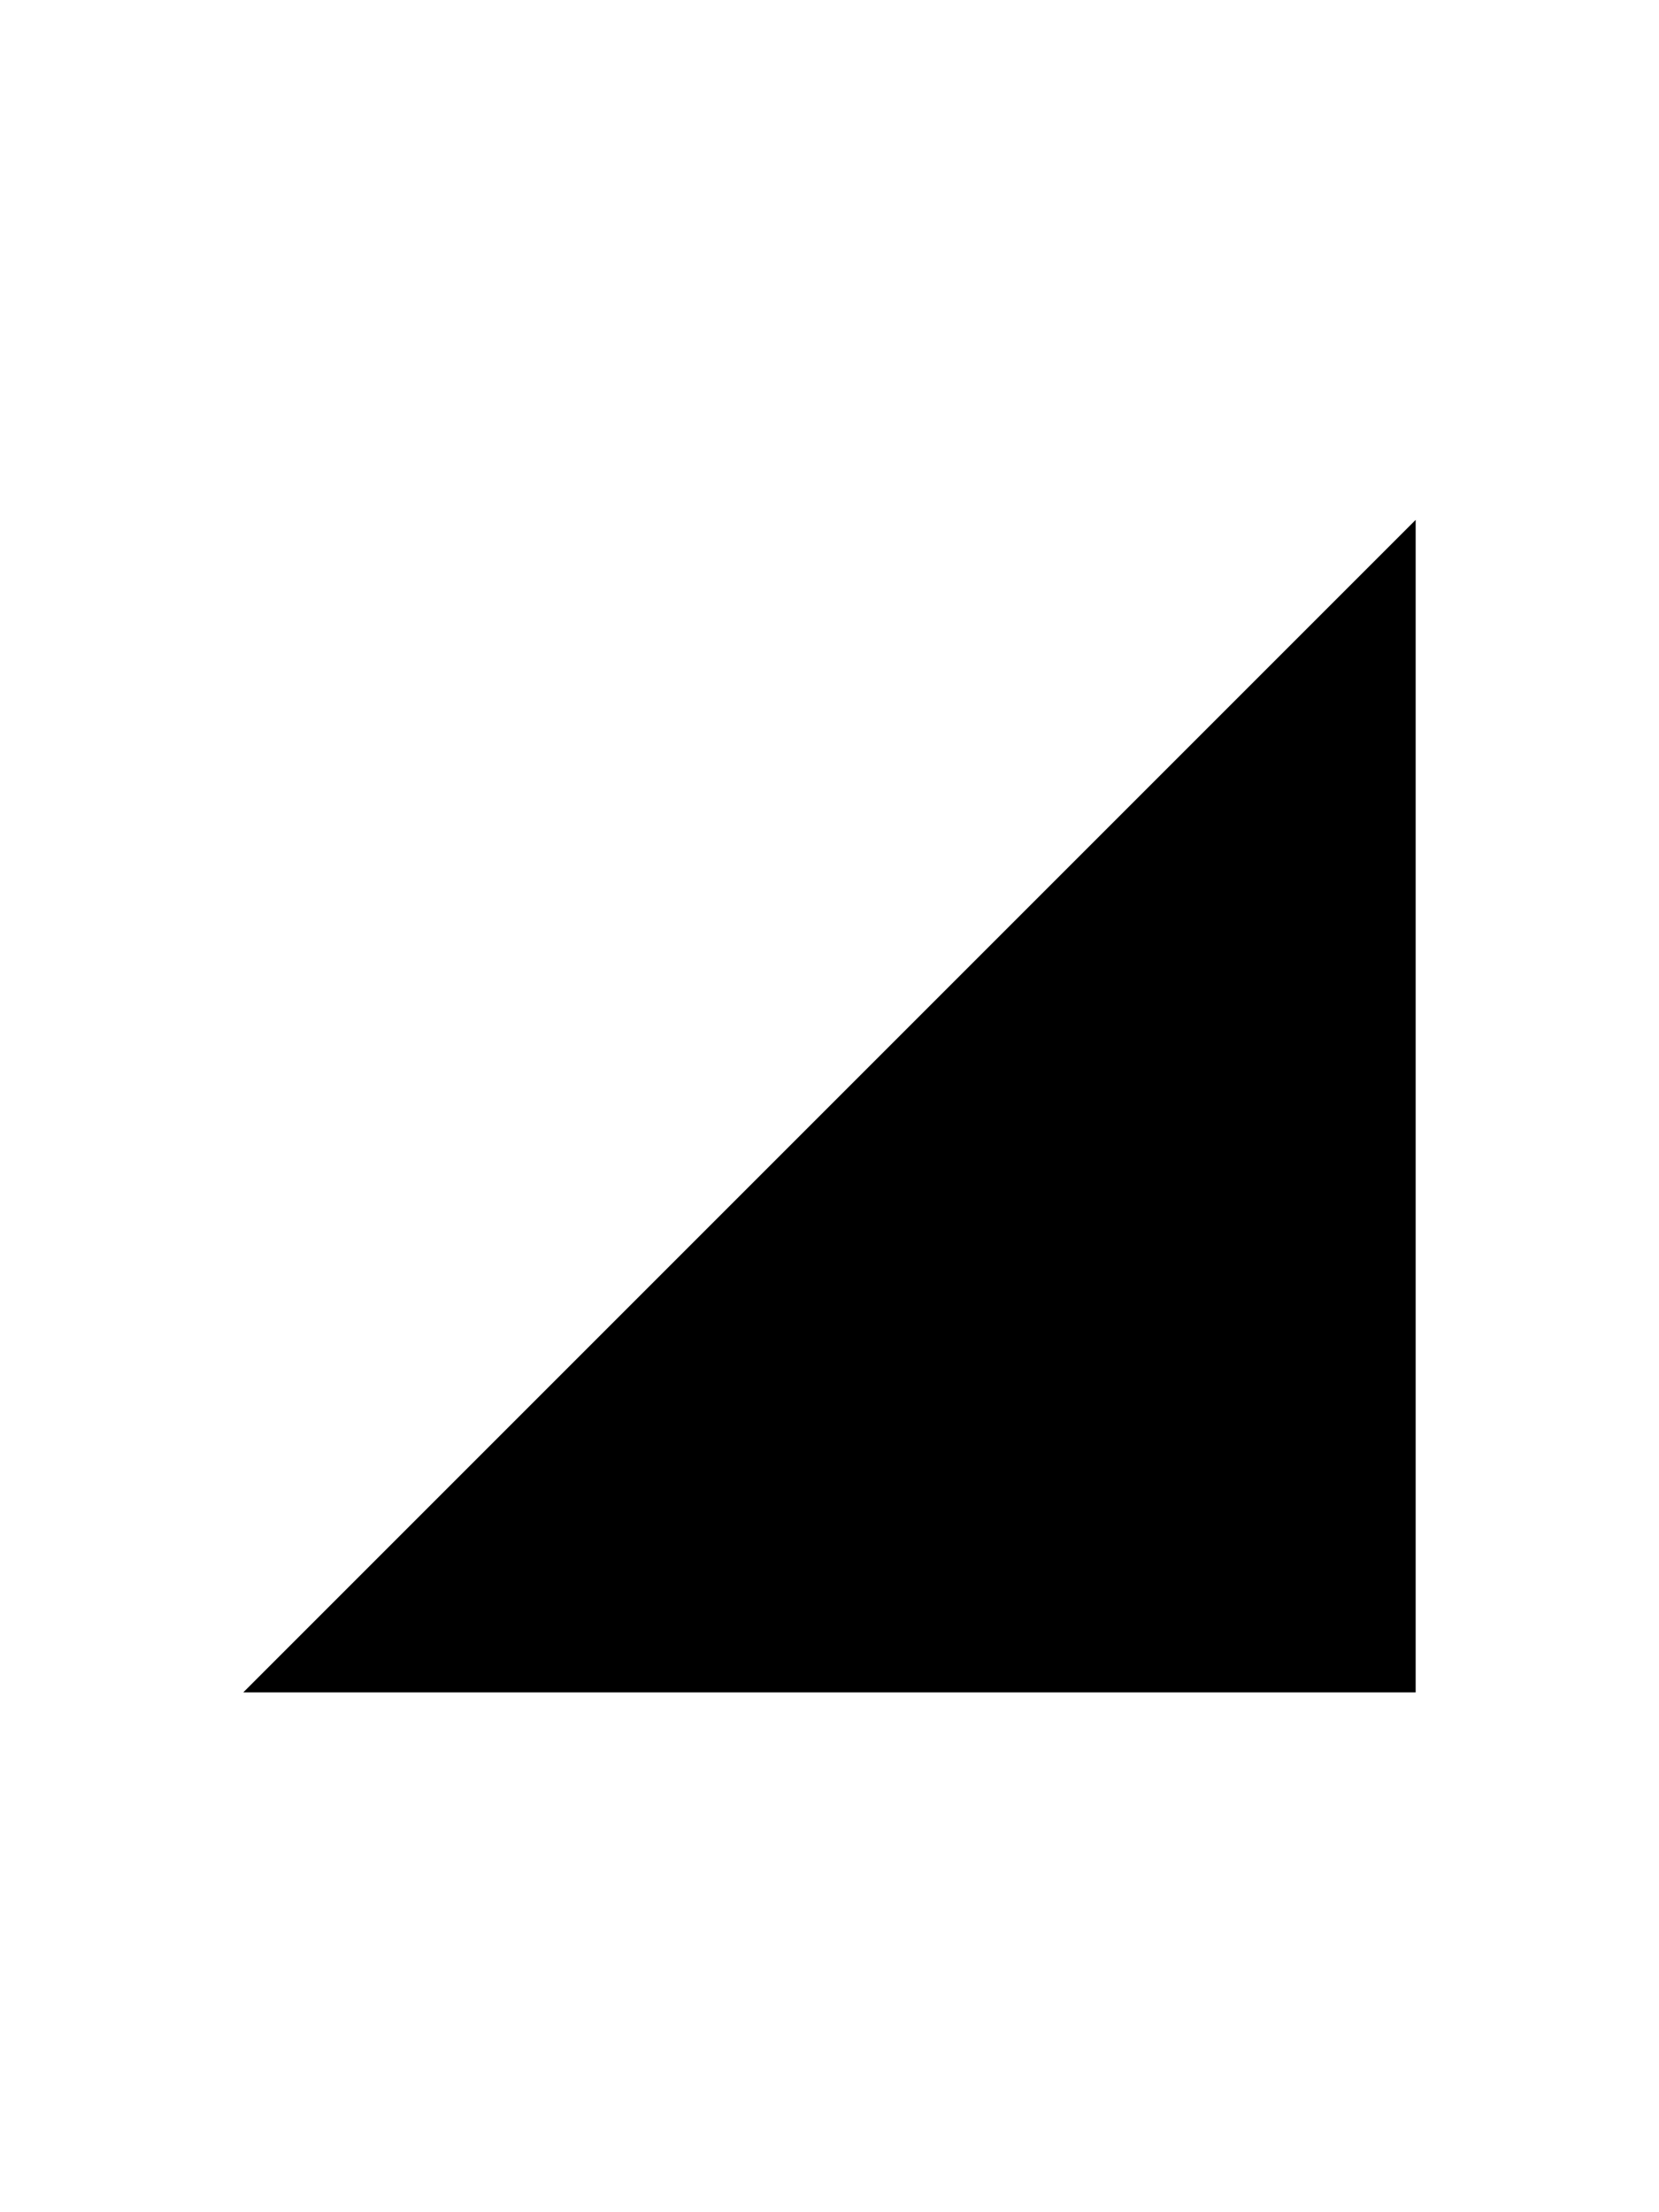 <svg width="768" height="1024" xmlns="http://www.w3.org/2000/svg">

 <g>
  <title>background</title>
  <rect fill="none" id="canvas_background" height="1026" width="770" y="-1" x="-1"/>
 </g>
 <g>
  <title>Layer 1</title>
  <path transform="rotate(45 519.676,647.676) " id="svg_1" d="m327.801,263.926l383.75,383.75l-383.75,383.75l0,-767.5z"/>
 </g>
</svg>